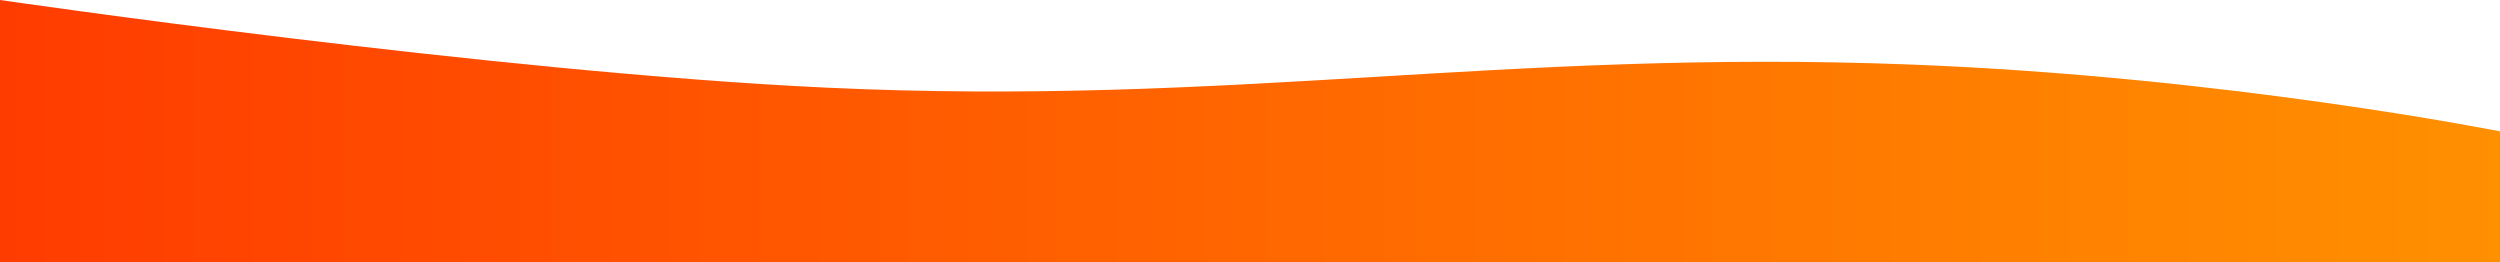<svg width="1439" height="151" viewBox="0 0 1439 151" fill="none" xmlns="http://www.w3.org/2000/svg">
<path d="M0 0C0 0 284.887 41.584 476.119 50.468C709.425 61.308 864.62 28.214 1098.5 37.091C1281.67 44.044 1440 75.804 1440 75.804V151H0V0Z" fill="url(#paint0_linear_32_13)"/>
<defs>
<linearGradient id="paint0_linear_32_13" x1="0" y1="75.5" x2="1440" y2="75.5" gradientUnits="userSpaceOnUse">
<stop stop-color="#FF3C00"/>
<stop offset="1" stop-color="#FF9000"/>
</linearGradient>
</defs>
</svg>
